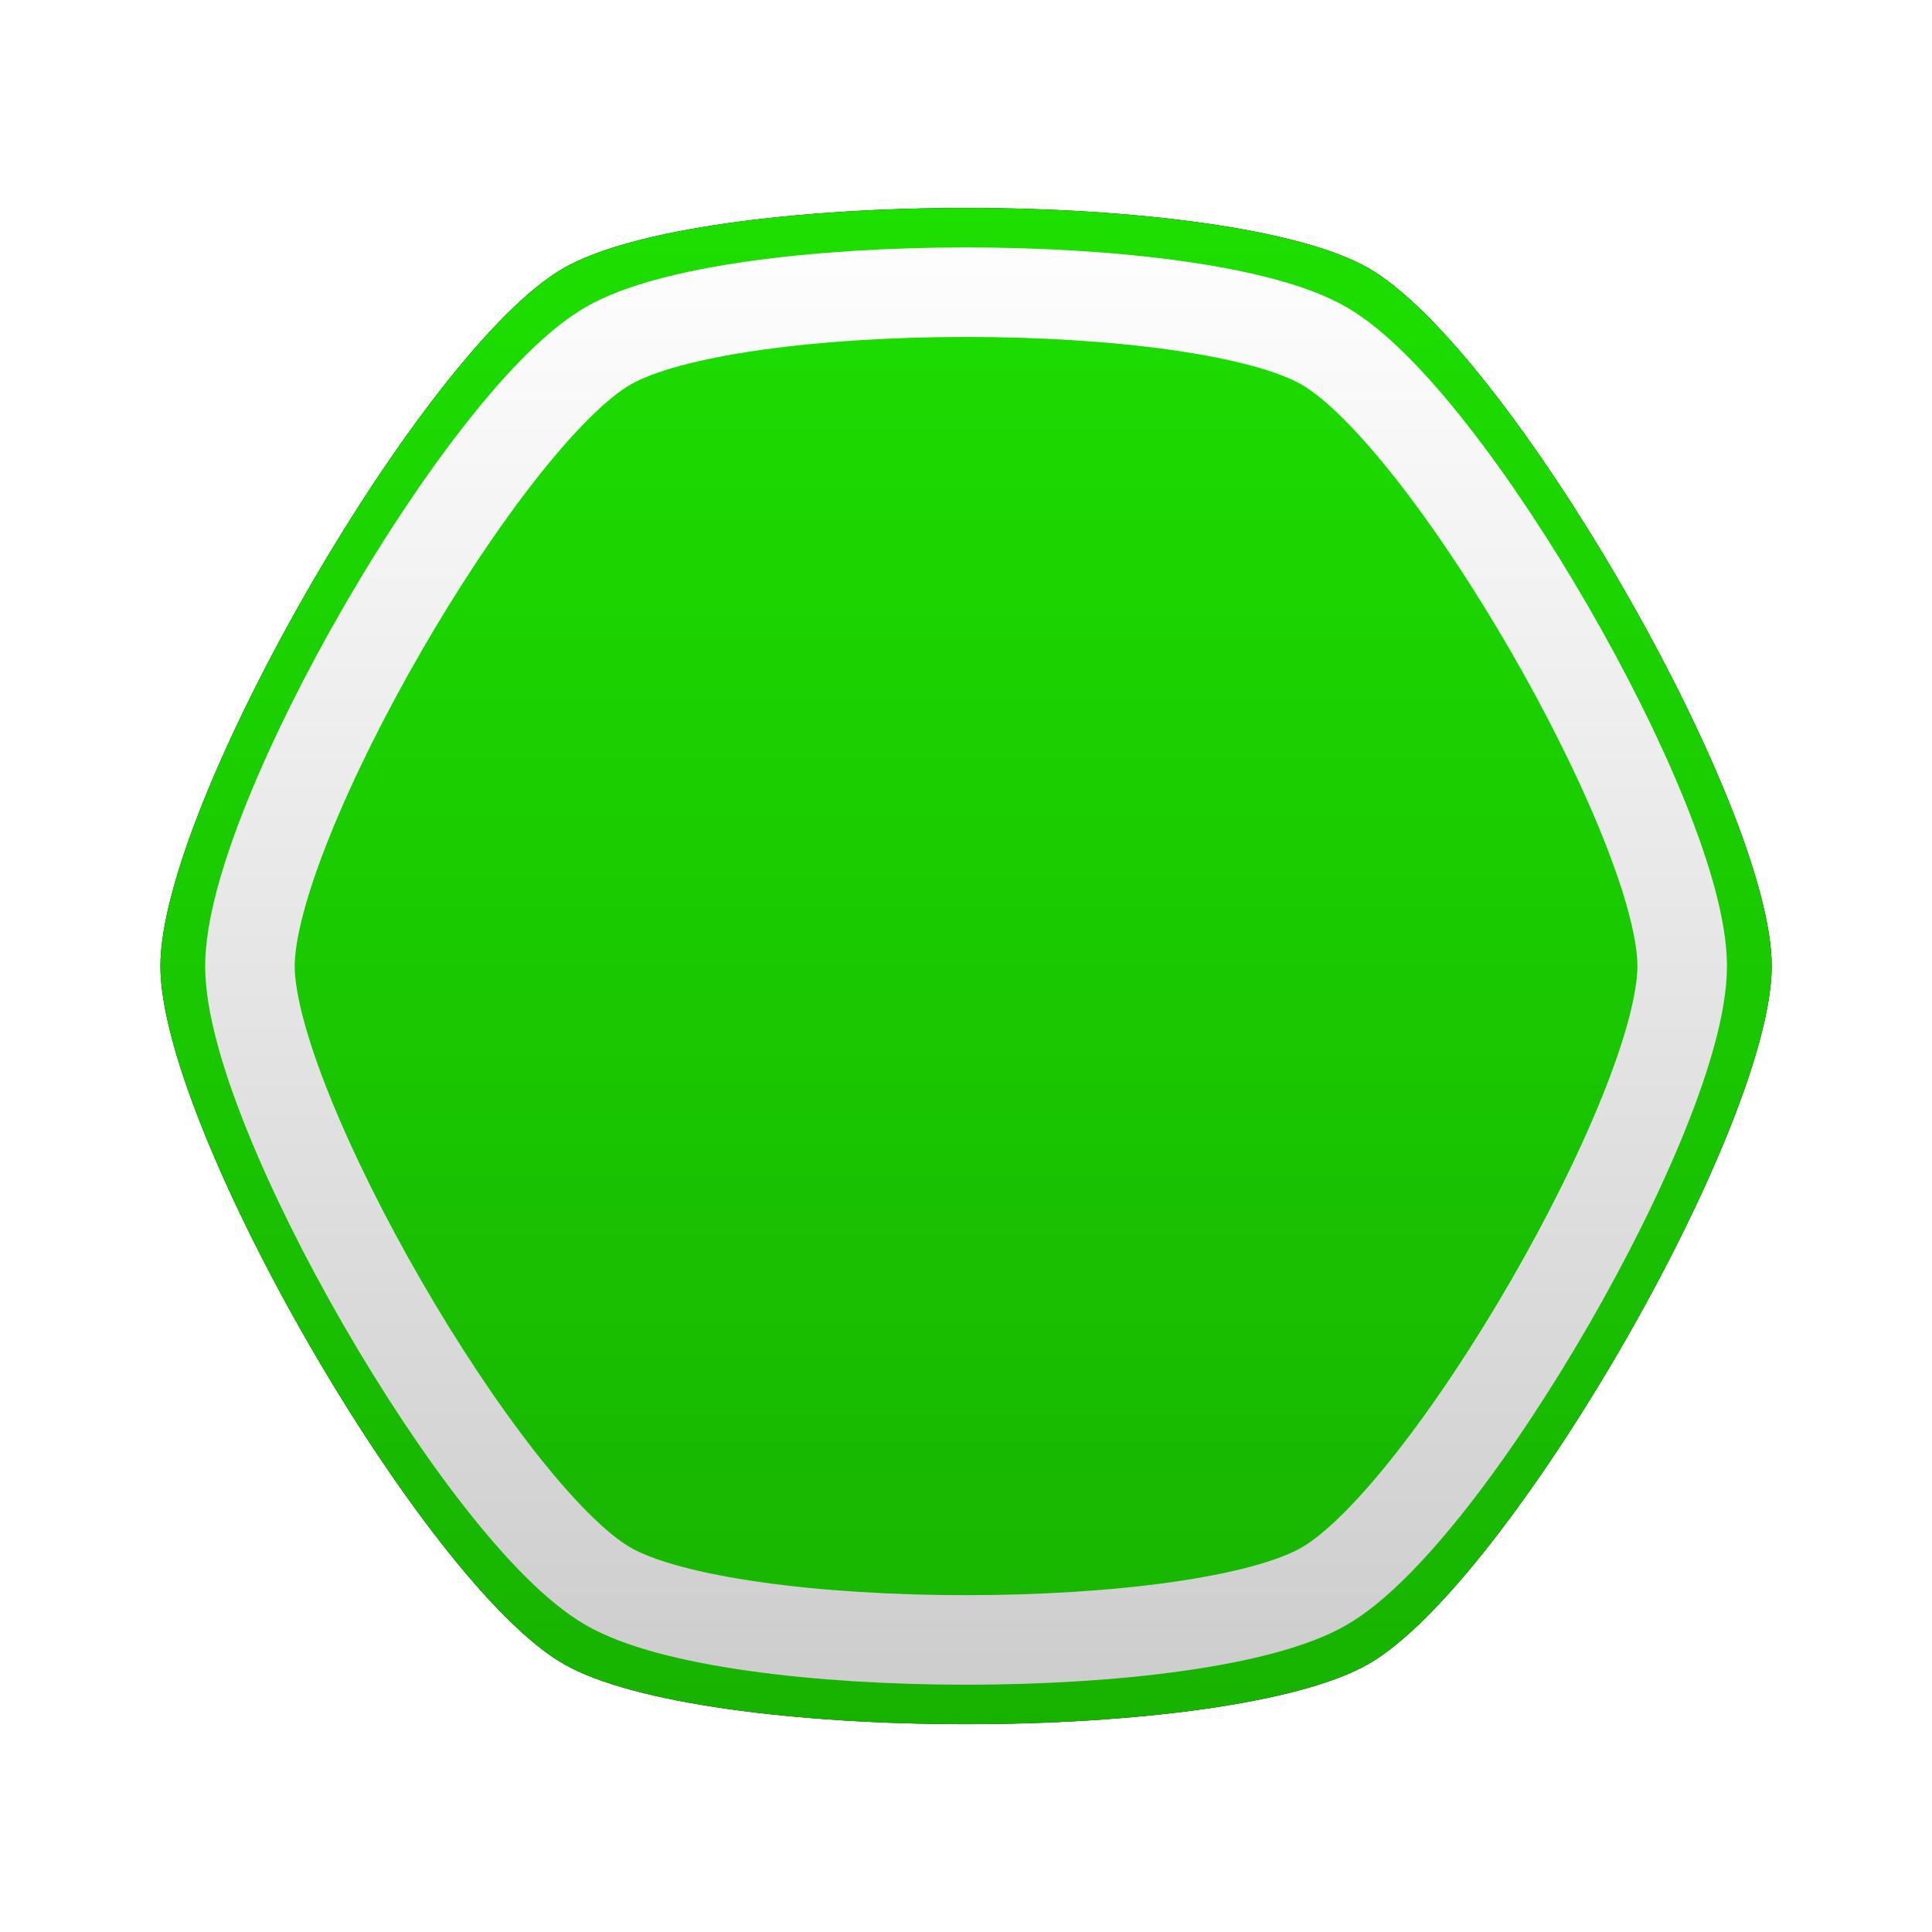 <?xml version="1.0" encoding="UTF-8" standalone="no"?>
<!-- Created with Inkscape (http://www.inkscape.org/) -->

<svg
   xmlns:dc="http://purl.org/dc/elements/1.1/"
   xmlns:cc="http://creativecommons.org/ns#"
   xmlns:rdf="http://www.w3.org/1999/02/22-rdf-syntax-ns#"
   xmlns:svg="http://www.w3.org/2000/svg"
   xmlns="http://www.w3.org/2000/svg"
   xmlns:xlink="http://www.w3.org/1999/xlink"
   xmlns:sodipodi="http://sodipodi.sourceforge.net/DTD/sodipodi-0.dtd"
   xmlns:inkscape="http://www.inkscape.org/namespaces/inkscape"
   width="144"
   height="144"
   id="svg2"
   version="1.1"
   inkscape:version="0.48.3.1 r9886"
   sodipodi:docname="xxhdpi.svg"
   inkscape:export-filename="/home/forest/projects/voicelink/images/logo/xxhdpi.png"
   inkscape:export-xdpi="90"
   inkscape:export-ydpi="90">
  <defs
     id="defs4">
    <linearGradient
       id="linearGradient3771">
      <stop
         style="stop-color:#000000;stop-opacity:0;"
         offset="0"
         id="stop3773" />
      <stop
         style="stop-color:#000000;stop-opacity:1;"
         offset="1"
         id="stop3775" />
    </linearGradient>
    <filter
       inkscape:collect="always"
       id="filter3767"
       color-interpolation-filters="sRGB">
      <feGaussianBlur
         inkscape:collect="always"
         stdDeviation="0.873"
         id="feGaussianBlur3769" />
    </filter>
    <linearGradient
       inkscape:collect="always"
       xlink:href="#linearGradient3771"
       id="linearGradient3802"
       gradientUnits="userSpaceOnUse"
       x1="24"
       y1="7"
       x2="24"
       y2="41" />
  </defs>
  <sodipodi:namedview
     id="base"
     pagecolor="#ffffff"
     bordercolor="#666666"
     borderopacity="1.0"
     inkscape:pageopacity="0.0"
     inkscape:pageshadow="2"
     inkscape:zoom="5.6"
     inkscape:cx="89.060347"
     inkscape:cy="88.55043"
     inkscape:document-units="px"
     inkscape:current-layer="layer1"
     showgrid="true"
     inkscape:window-width="1920"
     inkscape:window-height="1145"
     inkscape:window-x="0"
     inkscape:window-y="27"
     inkscape:window-maximized="1">
    <inkscape:grid
       type="xygrid"
       id="grid2985"
       empspacing="4"
       visible="true"
       enabled="true"
       snapvisiblegridlinesonly="true" />
  </sodipodi:namedview>
  <g
     inkscape:label="Layer 1"
     inkscape:groupmode="layer"
     id="layer1"
     transform="translate(0,-908.362)">
    <path
       transform="matrix(3.336,0,0,3.336,-8.059,900.303)"
       d="m 42,24 c 0,3.6 -5.882,13.788 -9,15.588 -3.118,1.8 -14.882,1.8 -18,0 C 11.882,37.788 6,27.6 6,24 6,20.4 11.882,10.212 15,8.412 c 3.118,-1.8 14.882,-1.8 18,0 C 36.118,10.212 42,20.4 42,24 z"
       inkscape:randomized="0"
       inkscape:rounded="0.2"
       inkscape:flatsided="true"
       sodipodi:arg2="0.5235987"
       sodipodi:arg1="0"
       sodipodi:r2="13.856406"
       sodipodi:r1="18"
       sodipodi:cy="24"
       sodipodi:cx="24"
       sodipodi:sides="6"
       id="path3757"
       style="fill:#000000;fill-opacity:1;stroke:none;filter:url(#filter3767)"
       sodipodi:type="star" />
    <path
       sodipodi:type="star"
       style="fill:#1ddf00;fill-opacity:1;stroke:none"
       id="path2987"
       sodipodi:sides="6"
       sodipodi:cx="24"
       sodipodi:cy="24"
       sodipodi:r1="18"
       sodipodi:r2="13.856406"
       sodipodi:arg1="0"
       sodipodi:arg2="0.5235987"
       inkscape:flatsided="true"
       inkscape:rounded="0.2"
       inkscape:randomized="0"
       d="m 42,24 c 0,3.6 -5.882,13.788 -9,15.588 -3.118,1.8 -14.882,1.8 -18,0 C 11.882,37.788 6,27.6 6,24 6,20.4 11.882,10.212 15,8.412 c 3.118,-1.8 14.882,-1.8 18,0 C 36.118,10.212 42,20.4 42,24 z"
       transform="matrix(3.336,0,0,3.336,-8.059,900.303)" />
    <path
       transform="matrix(3.336,0,0,3.336,-8.059,900.303)"
       d="m 40,24 c 0,3.2 -5.229,12.256 -8,13.856 -2.771,1.6 -13.229,1.6 -16,0 C 13.229,36.256 8,27.2 8,24 c 0,-3.2 5.229,-12.256 8,-13.856 2.771,-1.6 13.229,-1.6 16,0 C 34.771,11.744 40,20.8 40,24 z"
       inkscape:randomized="0"
       inkscape:rounded="0.2"
       inkscape:flatsided="true"
       sodipodi:arg2="0.5235987"
       sodipodi:arg1="0"
       sodipodi:r2="13.856406"
       sodipodi:r1="16"
       sodipodi:cy="24"
       sodipodi:cx="24"
       sodipodi:sides="6"
       id="path3779"
       style="fill:none;stroke:#ffffff;stroke-width:2;stroke-miterlimit:4;stroke-opacity:1;stroke-dasharray:none"
       sodipodi:type="star" />
    <path
       transform="matrix(3.336,0,0,3.336,-8.059,900.303)"
       d="m 42,24 c 0,3.6 -5.882,13.788 -9,15.588 -3.118,1.8 -14.882,1.8 -18,0 C 11.882,37.788 6,27.6 6,24 6,20.4 11.882,10.212 15,8.412 c 3.118,-1.8 14.882,-1.8 18,0 C 36.118,10.212 42,20.4 42,24 z"
       inkscape:randomized="0"
       inkscape:rounded="0.2"
       inkscape:flatsided="true"
       sodipodi:arg2="0.5235987"
       sodipodi:arg1="0"
       sodipodi:r2="13.856406"
       sodipodi:r1="18"
       sodipodi:cy="24"
       sodipodi:cx="24"
       sodipodi:sides="6"
       id="path3800"
       style="opacity:0.2;fill:url(#linearGradient3802);fill-opacity:1;stroke:none"
       sodipodi:type="star" />
  </g>
</svg>
